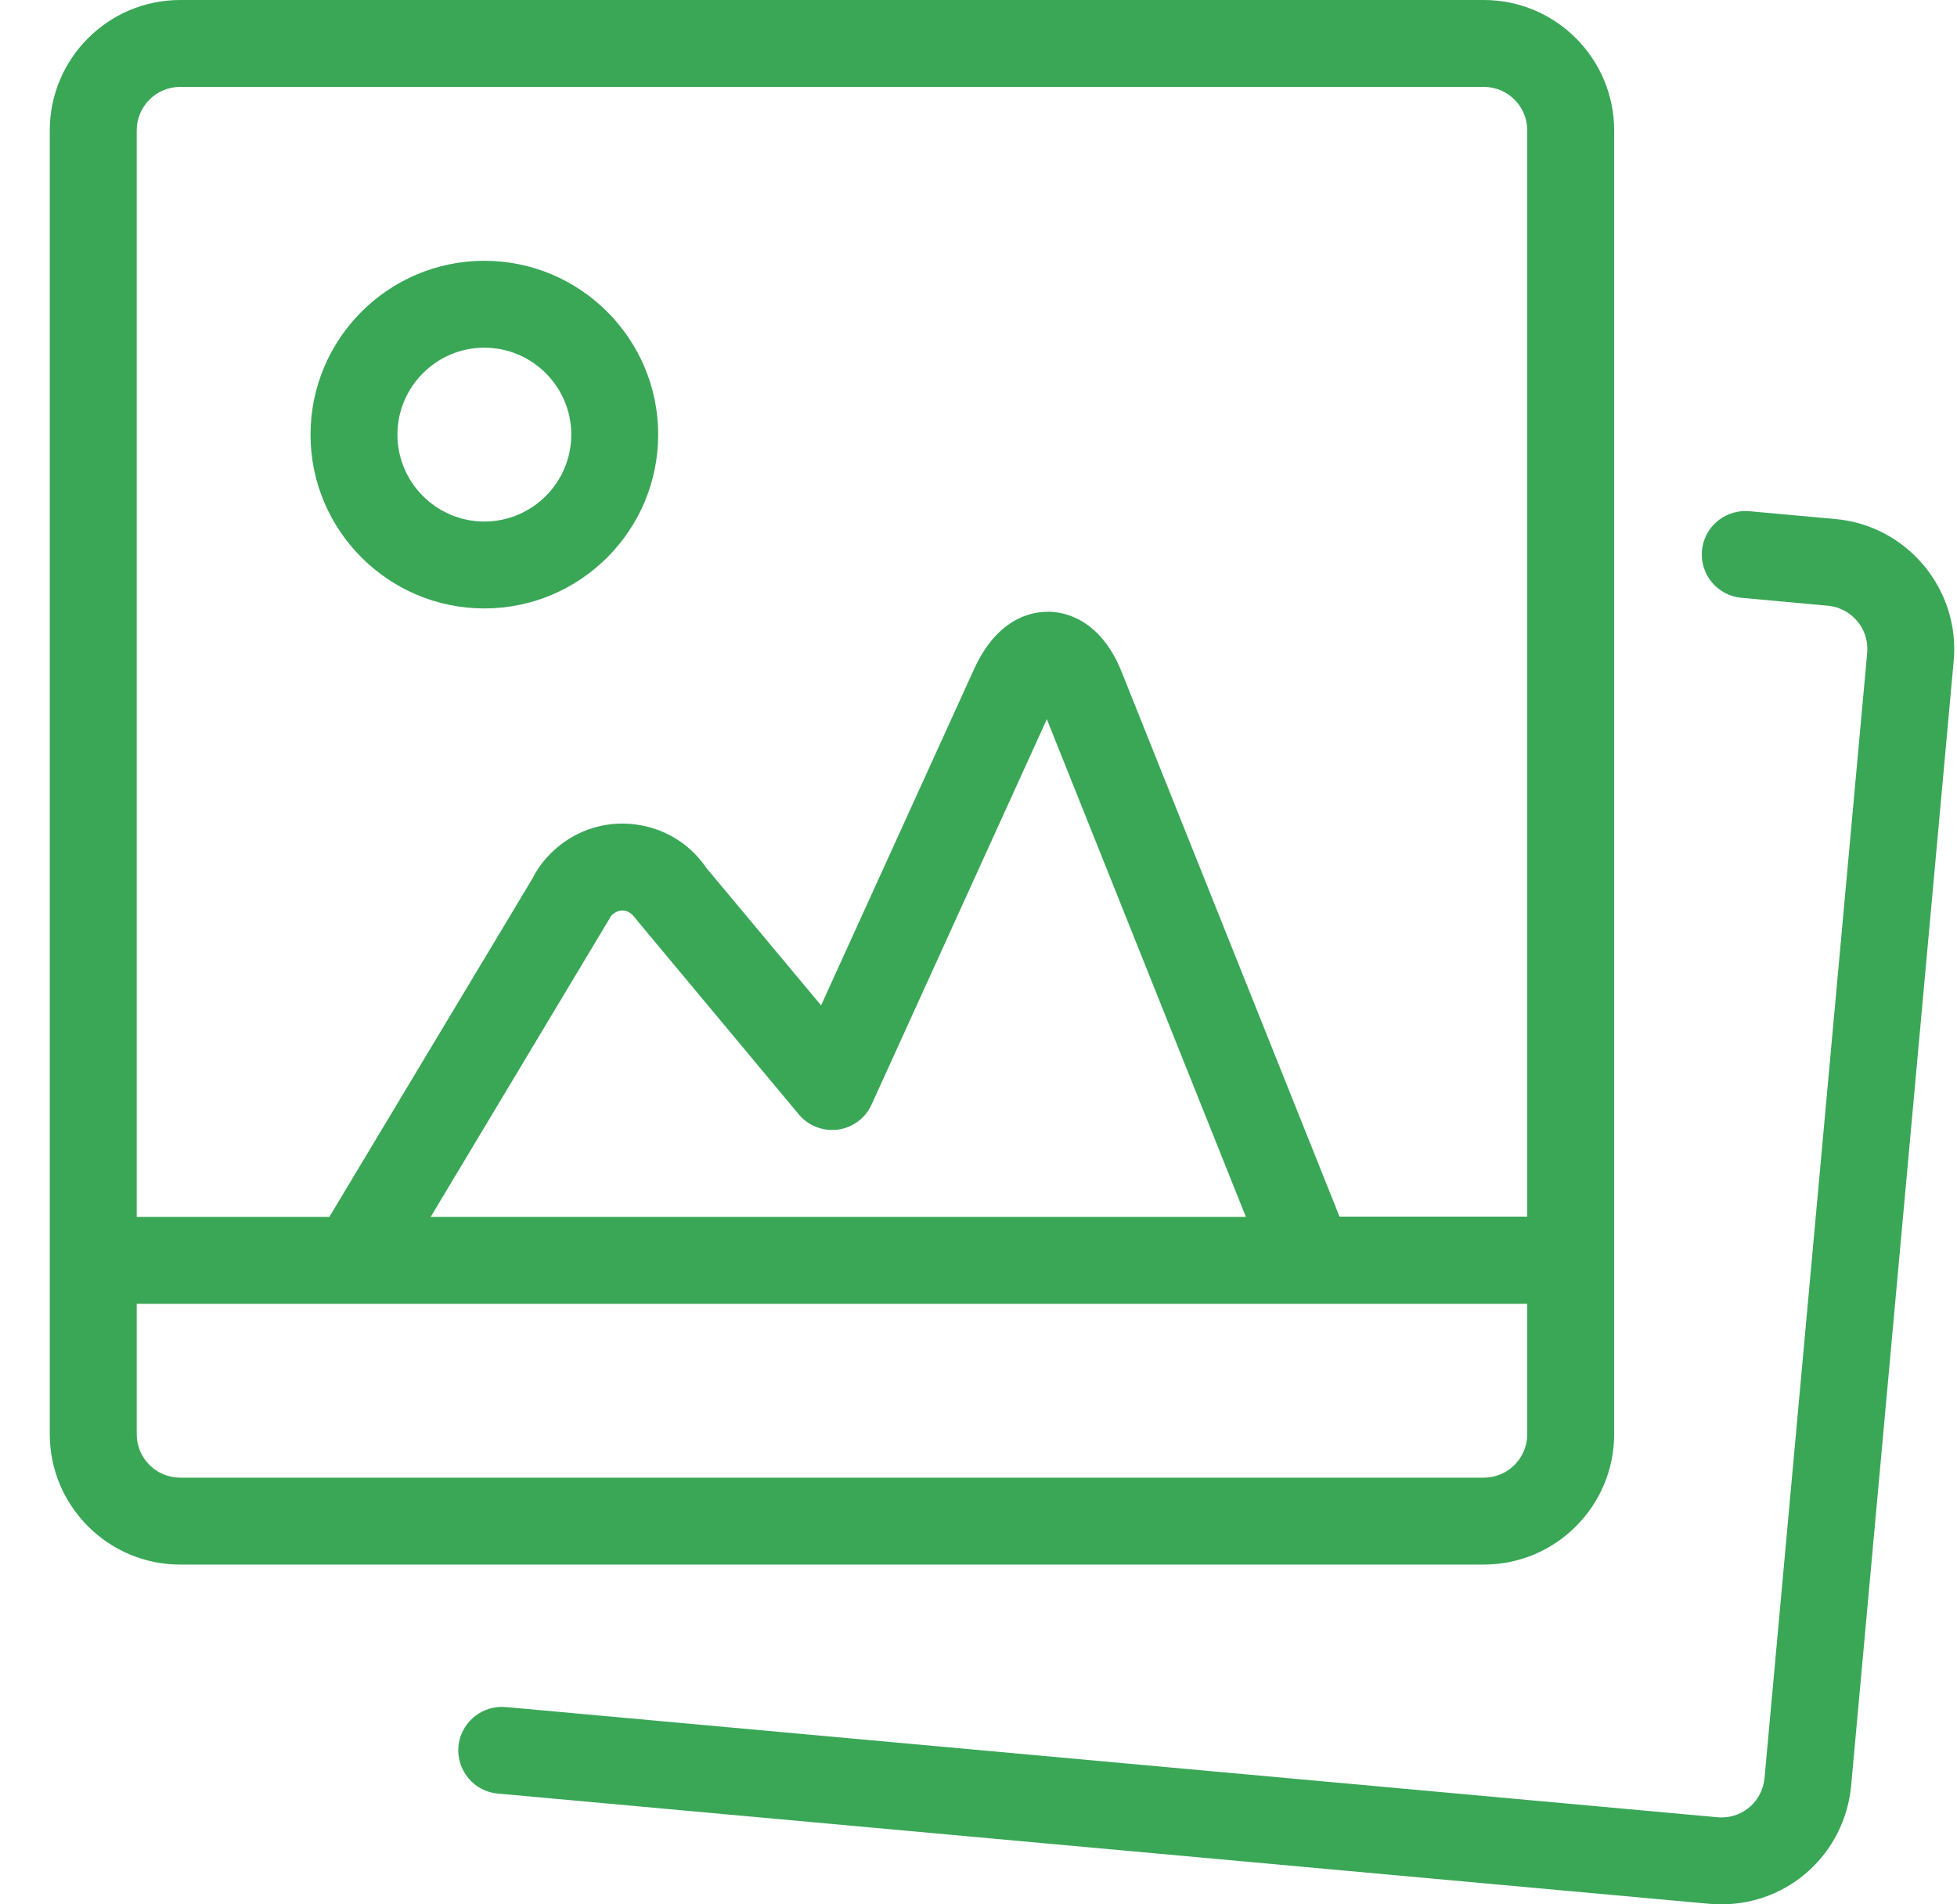 <svg width="37" height="36" viewBox="0 0 37 36" fill="none" xmlns="http://www.w3.org/2000/svg">
<path d="M3.406 29.577C2.047 29.577 0.941 28.471 0.941 27.112V2.465C0.941 1.106 2.047 0 3.406 0H28.054C29.413 0 30.518 1.106 30.518 2.465V27.112C30.518 28.471 29.413 29.577 28.054 29.577H3.406ZM2.585 27.112C2.585 27.566 2.953 27.934 3.406 27.934H28.054C28.507 27.934 28.875 27.566 28.875 27.112V24.648H2.585V27.112ZM28.875 23.004V2.465C28.875 2.011 28.507 1.643 28.054 1.643H3.406C2.953 1.643 2.585 2.011 2.585 2.465V23.004H6.227L10.063 16.614C10.194 16.343 10.422 16.085 10.692 15.901C11.011 15.684 11.382 15.569 11.765 15.569C11.887 15.569 12.01 15.581 12.131 15.604C12.634 15.7 13.07 15.986 13.357 16.41L15.524 19.006L18.413 12.656C18.844 11.708 19.471 11.565 19.807 11.565C19.812 11.565 19.843 11.565 19.848 11.565C20.124 11.571 20.814 11.699 21.216 12.725L25.326 22.999H28.875V23.004ZM23.555 23.004L19.792 13.596L16.479 20.88C16.363 21.138 16.123 21.315 15.842 21.355C15.804 21.36 15.768 21.361 15.733 21.361C15.488 21.361 15.257 21.253 15.101 21.065L12.044 17.399C11.942 17.255 11.872 17.229 11.819 17.219C11.801 17.215 11.783 17.214 11.765 17.214C11.711 17.214 11.658 17.23 11.614 17.262C11.573 17.289 11.54 17.327 11.52 17.372L8.143 23.004H23.555Z" fill="#3AA757"/>
<path d="M32.544 36C32.47 36 32.395 35.996 32.319 35.99L9.412 33.906C9.193 33.887 8.996 33.783 8.855 33.614C8.715 33.445 8.648 33.233 8.667 33.014C8.705 32.595 9.065 32.267 9.484 32.267C9.497 32.267 9.548 32.27 9.561 32.27L32.467 34.353C32.497 34.357 32.523 34.357 32.549 34.357C32.971 34.357 33.32 34.038 33.361 33.614L35.302 12.341C35.343 11.893 35.011 11.494 34.562 11.451L32.922 11.301C32.472 11.26 32.137 10.859 32.178 10.409C32.217 9.984 32.572 9.661 33.001 9.661C33.011 9.661 33.052 9.663 33.062 9.663L34.713 9.813C36.062 9.941 37.058 11.142 36.938 12.488L34.998 33.764C34.874 35.04 33.821 36 32.544 36Z" fill="#3AA757"/>
<path d="M9.157 11.502C7.345 11.502 5.871 10.028 5.871 8.216C5.871 6.404 7.345 4.93 9.157 4.93C10.97 4.93 12.444 6.404 12.444 8.216C12.444 10.028 10.97 11.502 9.157 11.502ZM9.157 6.573C8.252 6.573 7.514 7.311 7.514 8.216C7.514 9.121 8.252 9.859 9.157 9.859C10.063 9.859 10.801 9.121 10.801 8.216C10.801 7.311 10.063 6.573 9.157 6.573Z" fill="#3AA757"/>
</svg>
